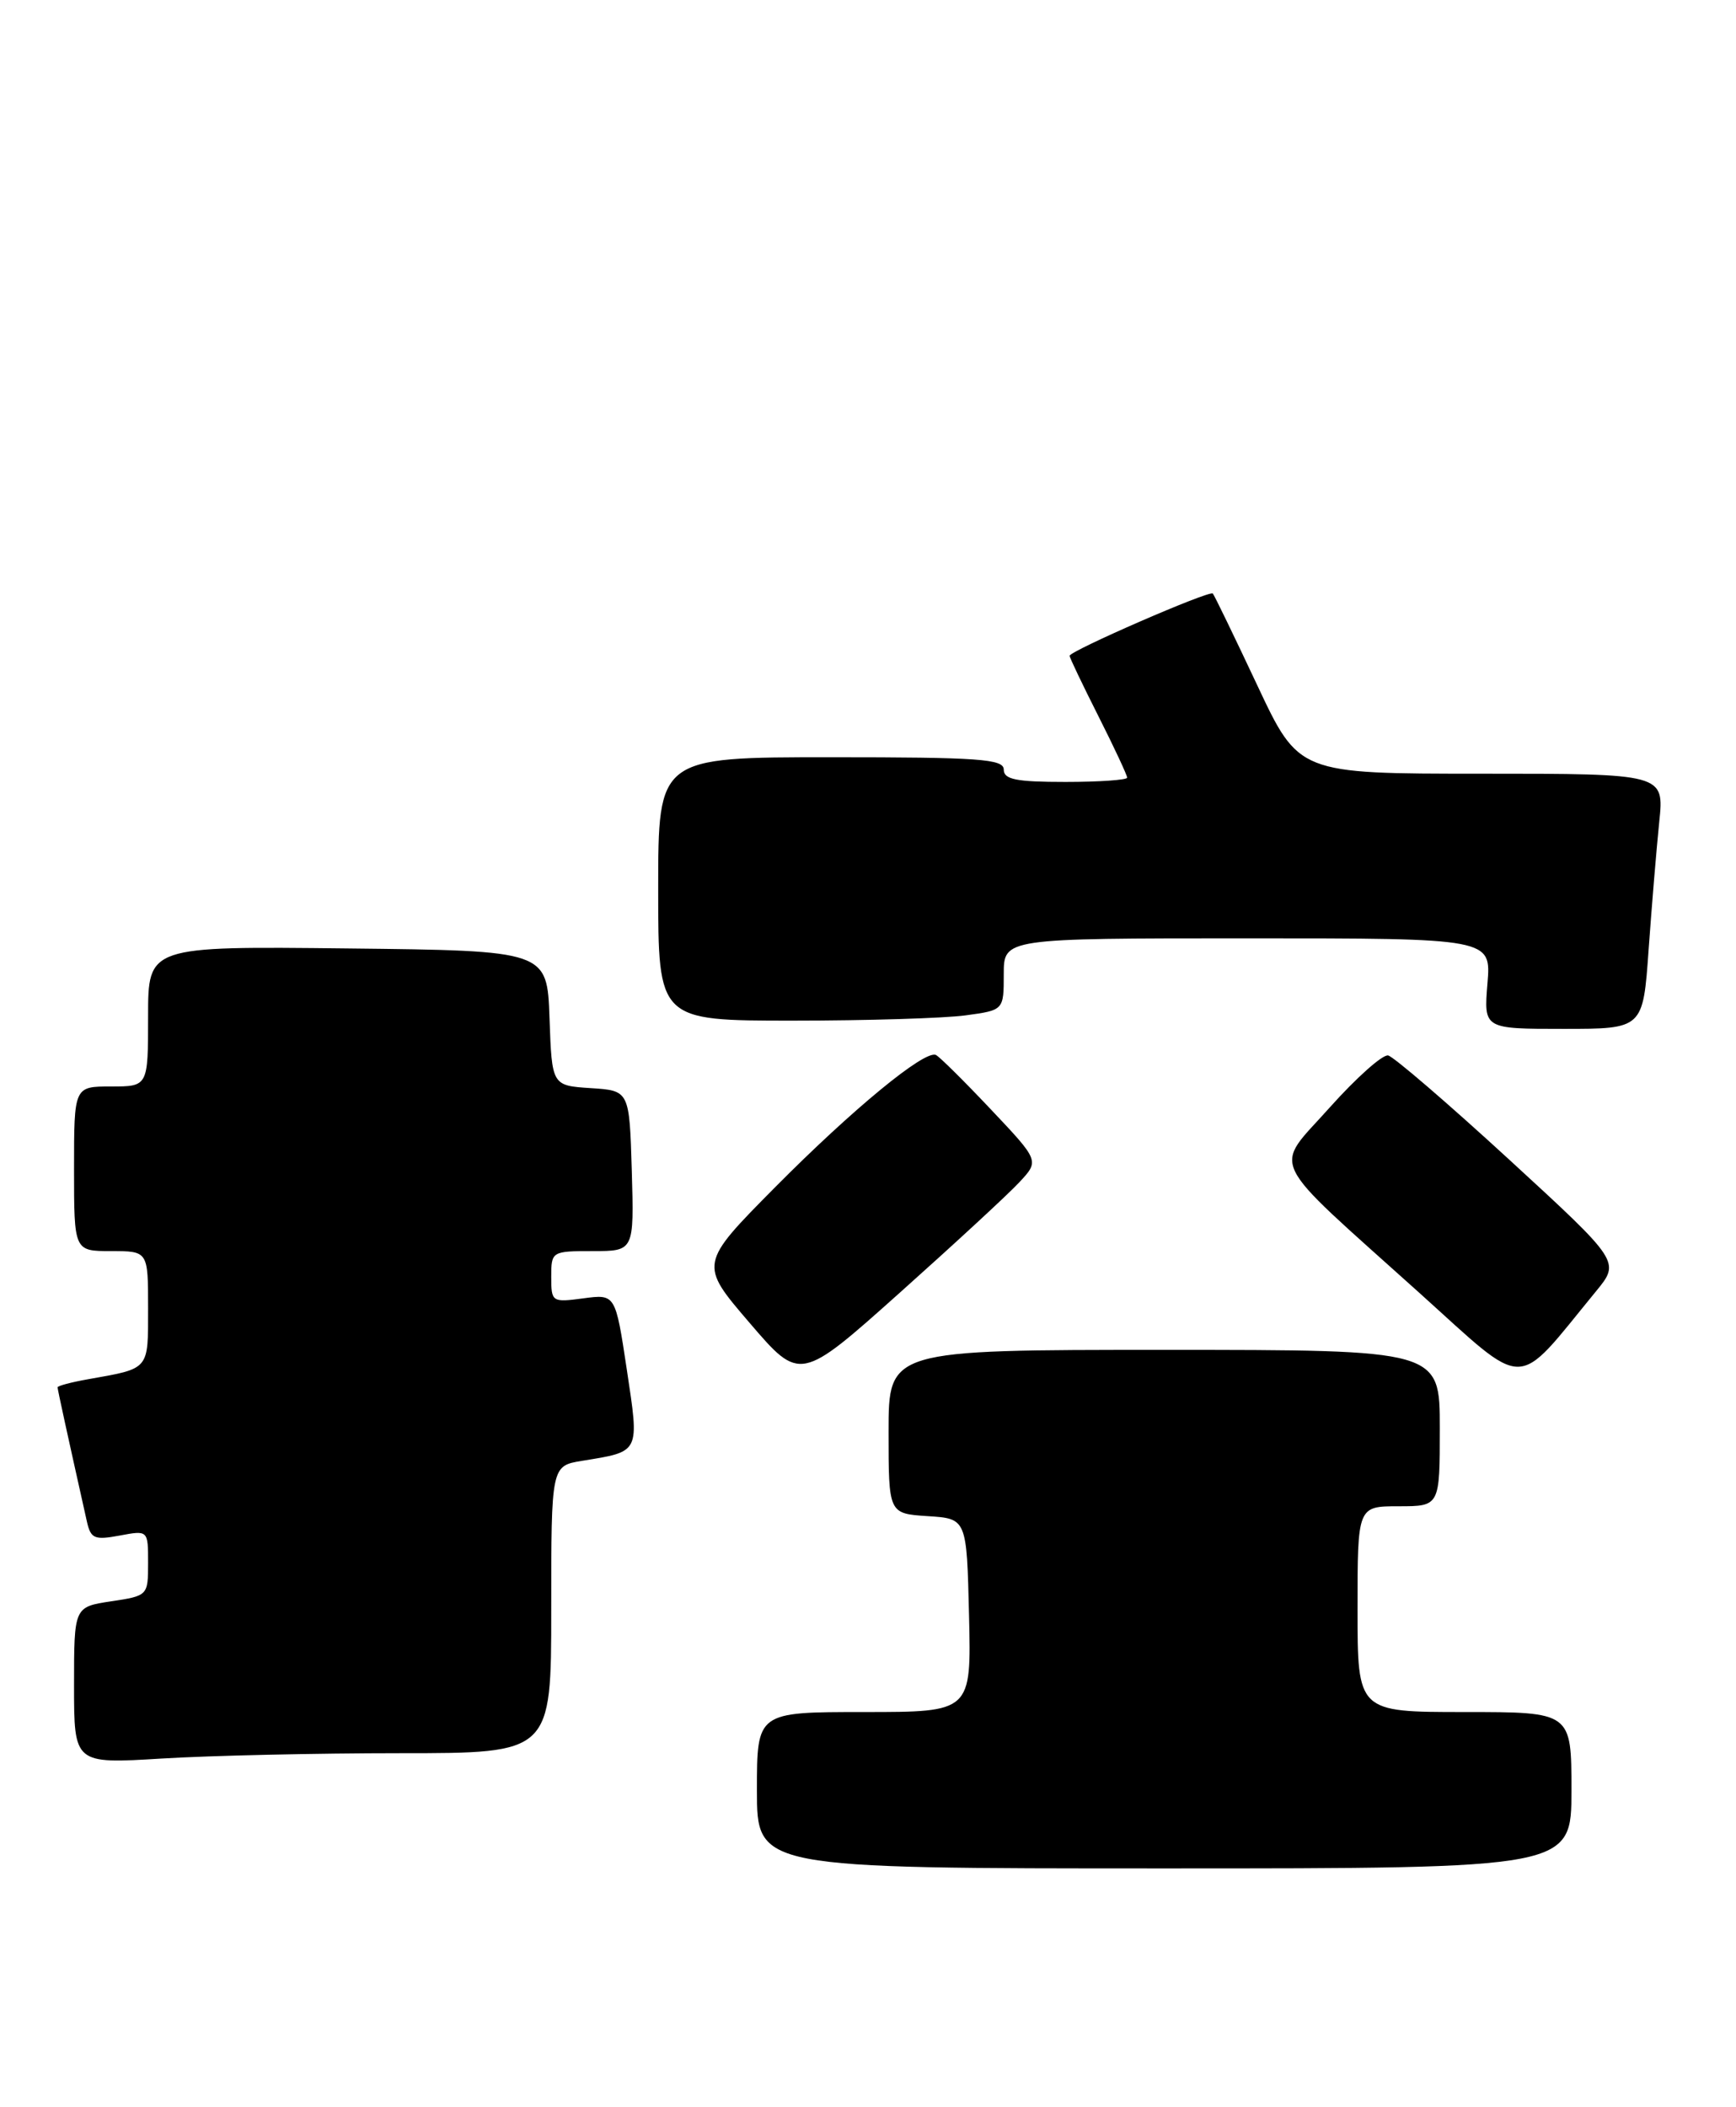<?xml version="1.0" encoding="UTF-8" standalone="no"?>
<!DOCTYPE svg PUBLIC "-//W3C//DTD SVG 1.1//EN" "http://www.w3.org/Graphics/SVG/1.1/DTD/svg11.dtd" >
<svg xmlns="http://www.w3.org/2000/svg" xmlns:xlink="http://www.w3.org/1999/xlink" version="1.1" viewBox="0 0 211 256">
 <g >
 <path fill="currentColor"
d=" M 191.00 217.50 C 191.00 208.00 191.00 208.00 178.00 208.00 C 165.00 208.00 165.00 208.00 165.00 195.50 C 165.00 183.00 165.00 183.00 170.00 183.00 C 175.00 183.00 175.00 183.00 175.00 173.50 C 175.00 164.00 175.00 164.00 141.50 164.00 C 108.00 164.00 108.00 164.00 108.00 173.95 C 108.00 183.89 108.00 183.89 112.75 184.20 C 117.50 184.50 117.50 184.50 117.78 196.25 C 118.06 208.00 118.06 208.00 105.03 208.00 C 92.00 208.00 92.00 208.00 92.00 217.50 C 92.00 227.00 92.00 227.00 141.50 227.00 C 191.00 227.00 191.00 227.00 191.00 217.50 Z  M 48.66 213.00 C 67.00 213.00 67.00 213.00 67.00 195.55 C 67.00 178.09 67.00 178.09 70.75 177.48 C 77.86 176.32 77.72 176.60 76.18 166.36 C 74.80 157.22 74.80 157.22 70.90 157.74 C 67.09 158.25 67.00 158.19 67.00 155.13 C 67.00 152.04 67.06 152.00 72.04 152.00 C 77.07 152.00 77.07 152.00 76.79 142.25 C 76.50 132.50 76.50 132.50 71.79 132.20 C 67.08 131.89 67.08 131.89 66.79 123.70 C 66.50 115.50 66.50 115.50 42.25 115.23 C 18.00 114.96 18.00 114.96 18.00 123.48 C 18.00 132.00 18.00 132.00 13.50 132.00 C 9.00 132.00 9.00 132.00 9.00 142.00 C 9.00 152.00 9.00 152.00 13.50 152.00 C 18.00 152.00 18.00 152.00 18.00 158.93 C 18.00 166.50 18.23 166.23 10.75 167.56 C 8.69 167.92 7.00 168.37 7.00 168.55 C 7.00 168.83 8.19 174.25 10.56 184.85 C 11.03 186.94 11.48 187.13 14.54 186.56 C 18.00 185.91 18.00 185.91 18.00 189.89 C 18.00 193.85 17.97 193.88 13.50 194.55 C 9.00 195.23 9.00 195.23 9.00 204.77 C 9.00 214.30 9.00 214.30 19.66 213.65 C 25.52 213.29 38.57 213.00 48.66 213.00 Z  M 123.91 143.62 C 126.33 141.02 126.33 141.02 120.41 134.76 C 117.16 131.32 114.16 128.35 113.75 128.17 C 112.37 127.55 103.61 134.77 94.23 144.22 C 84.97 153.57 84.97 153.57 91.11 160.72 C 97.25 167.88 97.25 167.88 109.37 157.05 C 116.04 151.09 122.59 145.05 123.91 143.62 Z  M 193.98 156.89 C 196.94 153.29 196.94 153.29 183.44 140.89 C 176.02 134.08 169.39 128.38 168.72 128.23 C 168.05 128.09 164.86 130.93 161.63 134.54 C 154.73 142.29 153.68 140.13 172.50 157.06 C 185.85 169.07 183.97 169.08 193.98 156.89 Z  M 200.38 115.36 C 200.76 110.06 201.34 103.08 201.67 99.86 C 202.28 94.00 202.28 94.00 180.07 94.00 C 157.86 94.00 157.86 94.00 152.81 83.25 C 150.03 77.34 147.60 72.32 147.41 72.11 C 147.02 71.68 130.00 79.09 130.00 79.68 C 130.00 79.88 131.57 83.18 133.50 87.00 C 135.43 90.82 137.00 94.19 137.00 94.48 C 137.00 94.76 133.62 95.00 129.50 95.00 C 123.50 95.00 122.00 94.70 122.00 93.50 C 122.00 92.21 119.00 92.00 101.00 92.00 C 80.00 92.00 80.00 92.00 80.00 108.00 C 80.00 124.00 80.00 124.00 96.36 124.00 C 105.36 124.00 114.81 123.71 117.36 123.36 C 122.00 122.73 122.00 122.73 122.00 118.36 C 122.00 114.00 122.00 114.00 151.62 114.00 C 181.25 114.00 181.25 114.00 180.79 119.50 C 180.34 125.00 180.34 125.00 190.02 125.00 C 199.70 125.00 199.70 125.00 200.38 115.36 Z "/>
</g>
</svg>